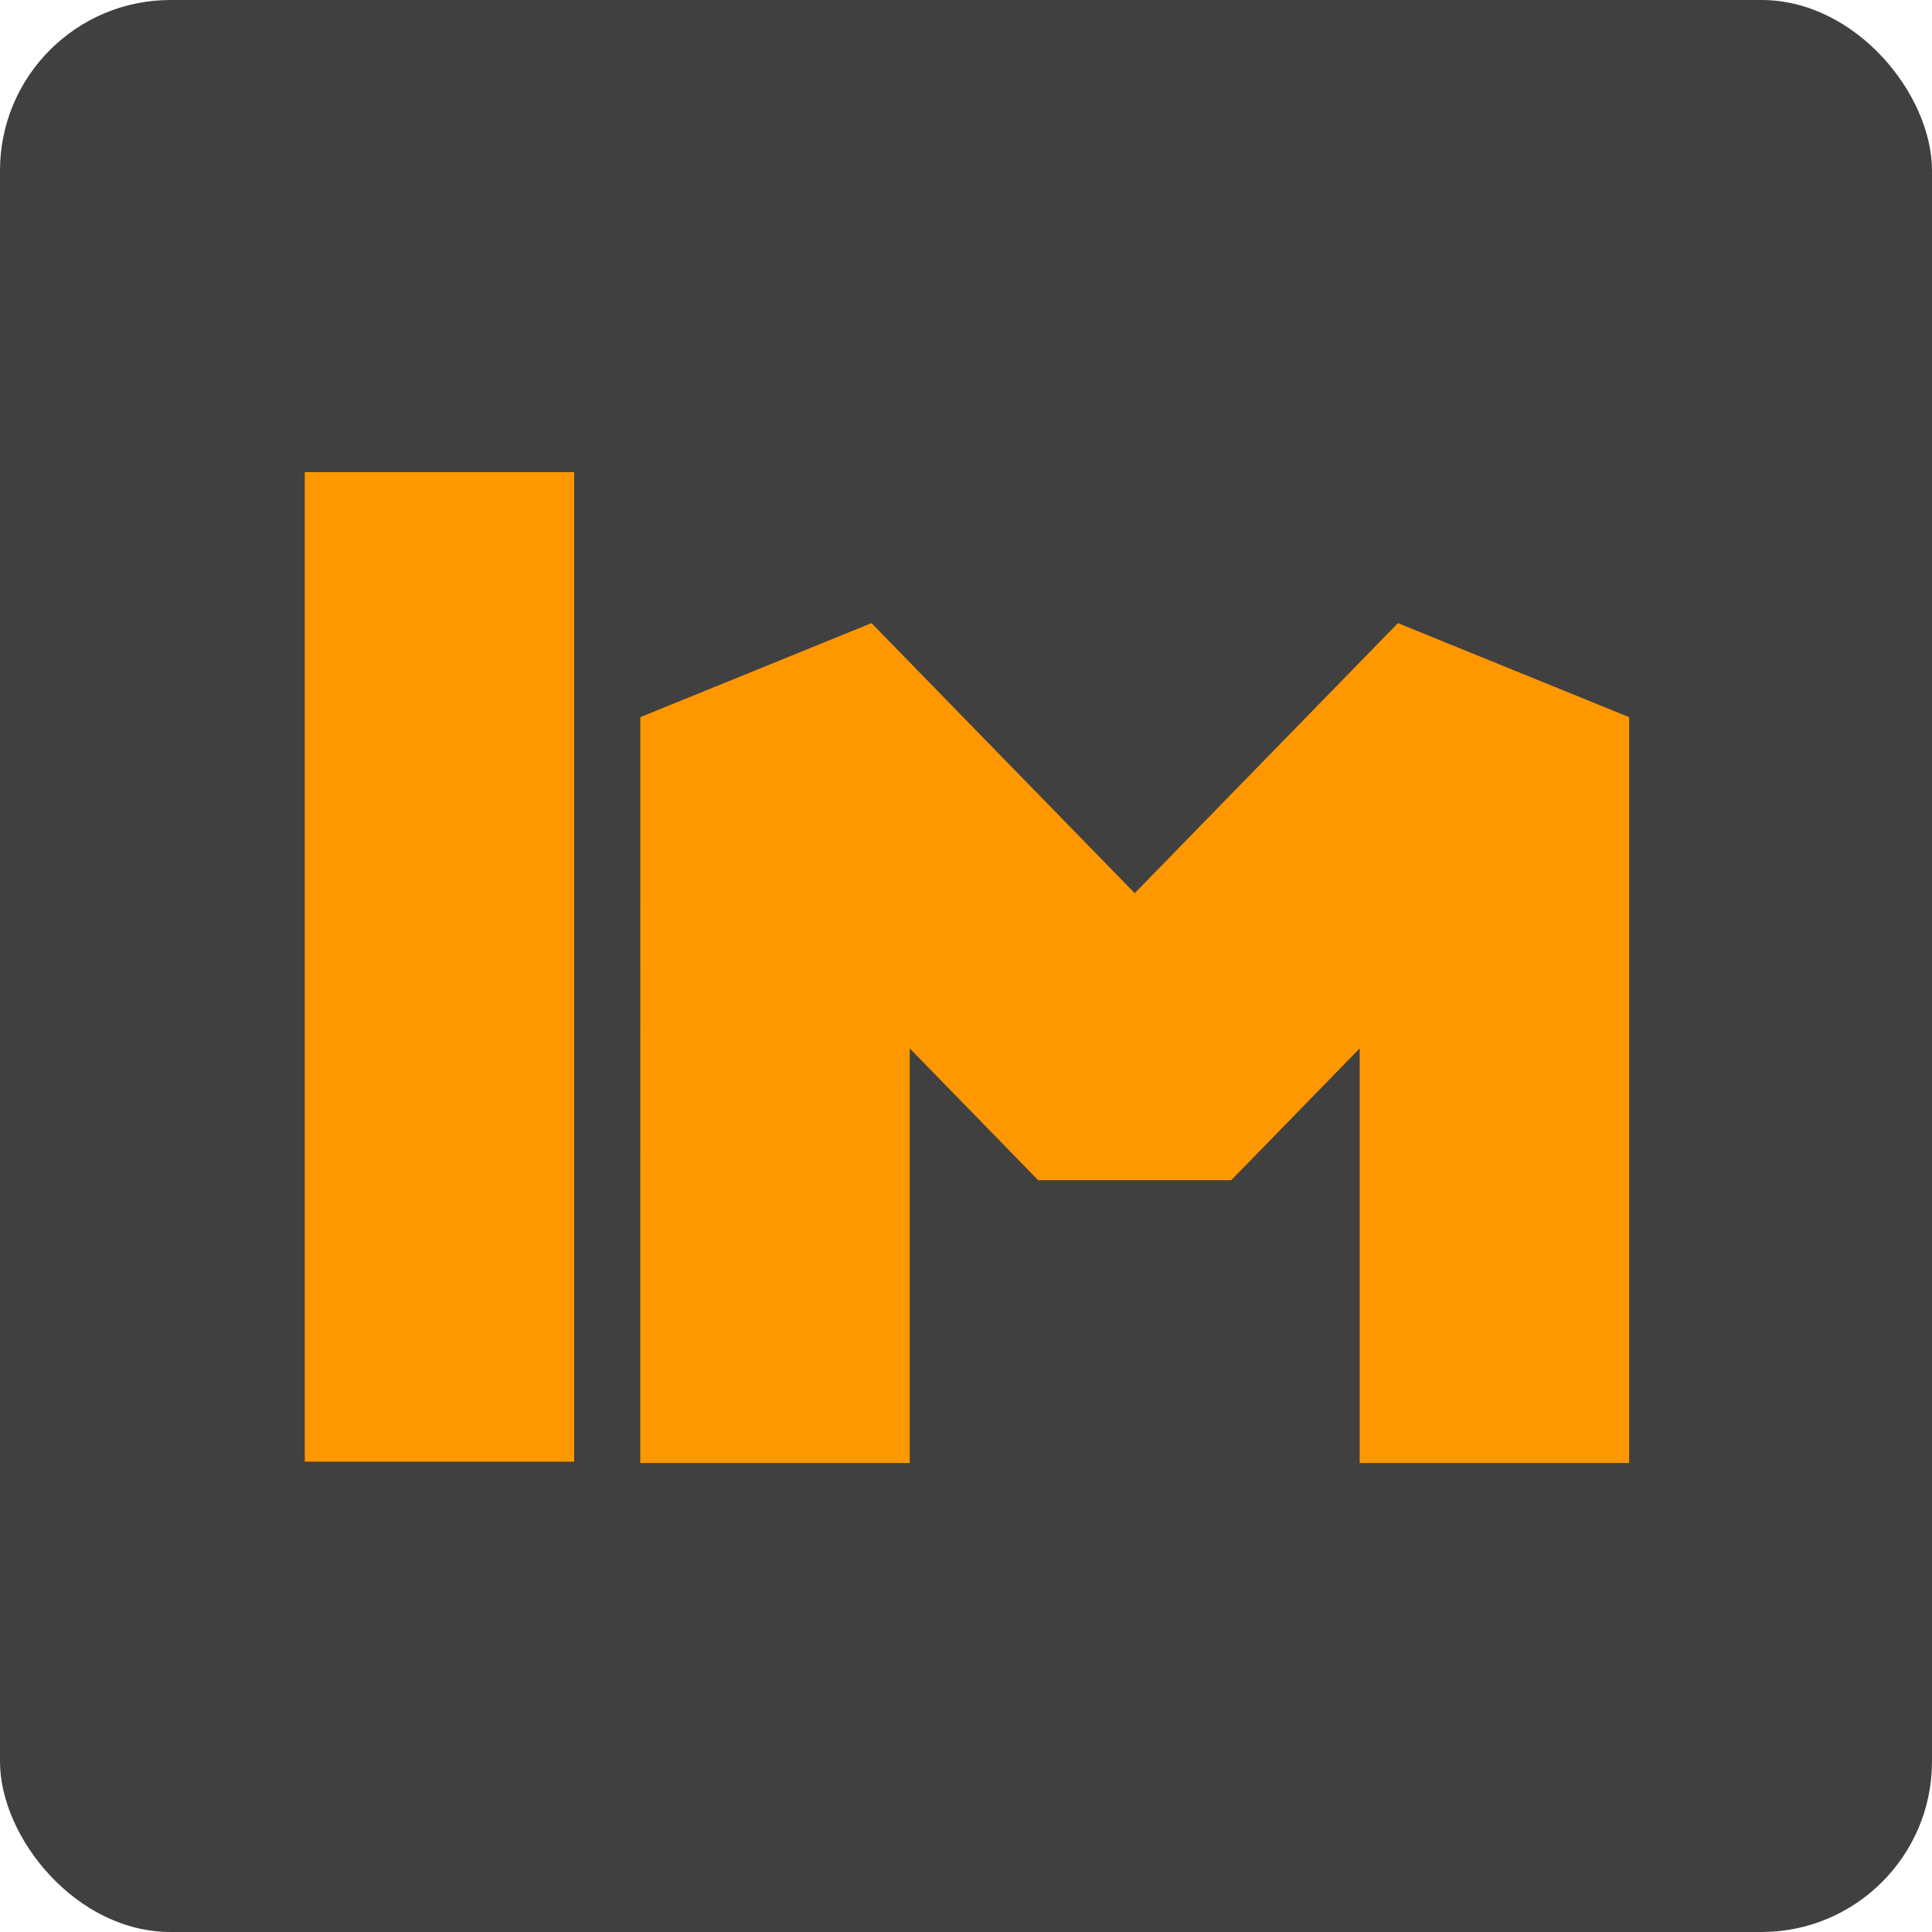 <?xml version="1.0" encoding="UTF-8" standalone="no"?>
<!-- Created with Inkscape (http://www.inkscape.org/) -->

<svg
   width="65.626mm"
   height="65.626mm"
   viewBox="0 0 65.626 65.626"
   version="1.1"
   id="svg903"
   inkscape:version="1.1.2 (08b2f3d93c, 2022-04-05)"
   sodipodi:docname="icon.svg"
   inkscape:export-filename="/home/cristobal/minidev/ImTemplate/assets/icon.png"
   inkscape:export-xdpi="49.54171"
   inkscape:export-ydpi="49.54171"
   xmlns:inkscape="http://www.inkscape.org/namespaces/inkscape"
   xmlns:sodipodi="http://sodipodi.sourceforge.net/DTD/sodipodi-0.dtd"
   xmlns="http://www.w3.org/2000/svg"
   xmlns:svg="http://www.w3.org/2000/svg">
  <rect x="0" y="0" width="65.626" height="65.626" fill="#808080" stroke="none"/>
  <sodipodi:namedview
     id="namedview905"
     pagecolor="#ffffff"
     bordercolor="#666666"
     borderopacity="1.0"
     inkscape:pageshadow="2"
     inkscape:pageopacity="0.0"
     inkscape:pagecheckerboard="0"
     inkscape:document-units="mm"
     showgrid="false"
     inkscape:zoom="1.3273709"
     inkscape:cx="22.601068"
     inkscape:cy="39.551869"
     inkscape:window-width="1920"
     inkscape:window-height="948"
     inkscape:window-x="0"
     inkscape:window-y="27"
     inkscape:window-maximized="1"
     inkscape:current-layer="layer1" />
  <defs
     id="defs900" />
  <g
     inkscape:label="Layer 1"
     inkscape:groupmode="layer"
     id="layer1"
     transform="translate(-44.925,-97.15)">
    <rect
       style="fill:#ffffff;stroke:none;stroke-width:6.06;stroke-linecap:round;stroke-linejoin:bevel;stroke-miterlimit:4;stroke-dasharray:none;stroke-opacity:1;paint-order:markers stroke fill"
       id="rect39306"
       width="75"
       height="75"
       x="40.238"
       y="92.462"
       ry="3.63" />
    <rect
       style="fill:#404040;fill-opacity:1;stroke-width:3.48;stroke-linecap:round;stroke-linejoin:round"
       id="rect45551"
       width="65.626"
       height="65.626"
       x="44.925"
       y="97.15"
       ry="5.793" />
    <g
       id="g55929"
       transform="matrix(0.915,0,0,0.915,4.764,11.146)">
      <g
         id="g3959"
         transform="matrix(1.273,0,0,1.273,-1.457,-33.989)"
         style="stroke:#ff9700;stroke-width:7.858;stroke-miterlimit:4;stroke-dasharray:none;stroke-opacity:1">
        <path
           style="fill:none;fill-opacity:1;stroke:#ff9700;stroke-width:7.858;stroke-linecap:butt;stroke-linejoin:bevel;stroke-miterlimit:4;stroke-dasharray:none;stroke-opacity:1"
           d="M 58.224,143.201 58.225,121.45 68.714,132.212 79.204,121.45 V 143.201"
           id="path1262"
           sodipodi:nodetypes="ccccc" />
      </g>
      <path
         style="fill:none;stroke:#ff9700;stroke-width:10;stroke-linecap:butt;stroke-linejoin:miter;stroke-miterlimit:4;stroke-dasharray:none;stroke-opacity:1"
         d="M 60.206,111.519 V 148.256"
         id="path54315"
         sodipodi:nodetypes="cc" />
    </g>
  </g>
</svg>

